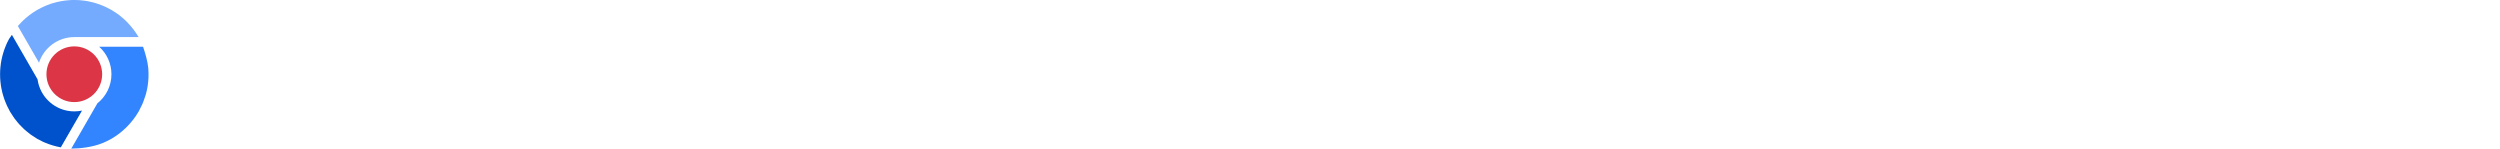 <?xml version="1.0" encoding="UTF-8" standalone="no"?>
<svg width="270.933mm" height="16.14mm"
 xmlns="http://www.w3.org/2000/svg" xmlns:xlink="http://www.w3.org/1999/xlink"  version="1.2" baseProfile="tiny">
<desc>Created by EvoPdf</desc>
<defs>
</defs>
<g fill="none" stroke="black" stroke-width="1" fill-rule="evenodd" stroke-linecap="square" stroke-linejoin="bevel" >

<g fill="#000000" fill-opacity="1" stroke="#000000" stroke-opacity="1" stroke-width="1" stroke-linecap="square" stroke-linejoin="miter" stroke-miterlimit="2" transform="matrix(1,0,0,1,0,0)"
>
</g>

<g fill="#000000" fill-opacity="1" stroke="#000000" stroke-opacity="1" stroke-width="1" stroke-linecap="square" stroke-linejoin="miter" stroke-miterlimit="2" transform="matrix(1,0,0,1,0,0)"
>
</g>

<g fill="#000000" fill-opacity="1" stroke="#000000" stroke-opacity="1" stroke-width="1" stroke-linecap="square" stroke-linejoin="miter" stroke-miterlimit="2" transform="matrix(1,0,0,1,0,0)"
>
</g>

<g fill="#000000" fill-opacity="1" stroke="#000000" stroke-opacity="1" stroke-width="1" stroke-linecap="square" stroke-linejoin="miter" stroke-miterlimit="2" transform="matrix(1,0,0,1,0,0)"
>
</g>

<g fill="#000000" fill-opacity="1" stroke="#000000" stroke-opacity="1" stroke-width="1" stroke-linecap="square" stroke-linejoin="miter" stroke-miterlimit="2" transform="matrix(1,0,0,1,-290,-2442)"
>
</g>

<g fill="#000000" fill-opacity="1" stroke="#000000" stroke-opacity="1" stroke-width="1" stroke-linecap="square" stroke-linejoin="miter" stroke-miterlimit="2" transform="matrix(1,0,0,1,-130,-179)"
>
</g>

<g fill="#000000" fill-opacity="1" stroke="#000000" stroke-opacity="1" stroke-width="1" stroke-linecap="square" stroke-linejoin="miter" stroke-miterlimit="2" transform="matrix(1,0,0,1,-130,-66)"
>
</g>

<g fill="#000000" fill-opacity="1" stroke="#000000" stroke-opacity="1" stroke-width="1" stroke-linecap="square" stroke-linejoin="miter" stroke-miterlimit="2" transform="matrix(1,0,0,1,-93,0)"
>
</g>

<g fill="#000000" fill-opacity="1" stroke="#000000" stroke-opacity="1" stroke-width="1" stroke-linecap="square" stroke-linejoin="miter" stroke-miterlimit="2" transform="matrix(1,0,0,1,0,0)"
>
</g>

<g fill="#dc3545" fill-opacity="1" stroke="none" transform="matrix(1,0,0,1,0,0)"
>
<path vector-effect="none" fill-rule="nonzero" d="M30.434,18.997 C36.736,18.997 41.844,24.109 41.844,30.408 C41.844,36.712 36.736,41.819 30.434,41.819 C24.135,41.819 19.023,36.71 19.023,30.408 C19.023,24.109 24.135,18.997 30.434,18.997 "/>
</g>

<g fill="#000000" fill-opacity="1" stroke="#000000" stroke-opacity="1" stroke-width="1" stroke-linecap="square" stroke-linejoin="miter" stroke-miterlimit="2" transform="matrix(1,0,0,1,0,0)"
>
</g>

<g fill="#0052cc" fill-opacity="1" stroke="none" transform="matrix(1,0,0,1,0,0)"
>
<path vector-effect="none" fill-rule="nonzero" d="M30.434,45.624 C22.735,45.624 16.389,39.904 15.377,32.479 L4.889,14.292 L4.877,14.265 L3.704,15.96 C3.415,16.491 3.133,17.029 2.875,17.578 L2.314,18.891 C2.127,19.343 1.943,19.802 1.777,20.269 C1.591,20.788 1.429,21.313 1.275,21.84 L0.937,23.052 C0.796,23.617 0.676,24.181 0.568,24.75 L0.363,25.95 C0.279,26.507 0.214,27.061 0.165,27.614 L0.066,28.94 C0.041,29.446 0.032,29.95 0.032,30.456 C0.032,30.962 0.039,31.467 0.066,31.971 L0.165,33.297 C0.216,33.85 0.283,34.408 0.363,34.961 L0.568,36.161 C0.678,36.73 0.796,37.294 0.937,37.859 L1.275,39.071 C1.431,39.594 1.591,40.122 1.777,40.642 C1.943,41.106 2.129,41.562 2.314,42.02 C2.496,42.458 2.671,42.897 2.875,43.331 C3.133,43.88 3.415,44.415 3.706,44.951 L4.084,45.695 L4.259,45.967 C4.594,46.539 4.963,47.085 5.336,47.631 L5.933,48.519 C6.293,49.01 6.686,49.477 7.08,49.949 L7.867,50.892 C8.21,51.267 8.577,51.624 8.938,51.984 C9.299,52.347 9.655,52.72 10.032,53.056 L10.975,53.847 C11.447,54.237 11.914,54.631 12.405,54.992 L13.286,55.593 C13.833,55.968 14.383,56.337 14.95,56.67 L15.22,56.845 L15.961,57.223 C16.494,57.513 17.03,57.8 17.58,58.056 L17.738,58.138 L18.508,58.454 C20.566,59.33 22.715,59.95 24.905,60.359 L33.587,45.305 C32.57,45.508 31.516,45.624 30.434,45.624 "/>
</g>

<g fill="#000000" fill-opacity="1" stroke="#000000" stroke-opacity="1" stroke-width="1" stroke-linecap="square" stroke-linejoin="miter" stroke-miterlimit="2" transform="matrix(1,0,0,1,0,0)"
>
</g>

<g fill="#3384ff" fill-opacity="1" stroke="none" transform="matrix(1,0,0,1,0,0)"
>
<path vector-effect="none" fill-rule="nonzero" d="M60.76,28.335 L60.72,27.833 C60.505,25.292 59.461,21.614 58.594,19.145 L40.635,19.145 C43.706,21.928 45.648,25.935 45.648,30.408 C45.648,35.235 43.395,39.527 39.895,42.313 L29.198,60.867 C32.959,60.867 38.024,60.188 41.668,58.731 L41.791,58.692 L41.986,58.61 C43.227,58.095 44.456,57.53 45.652,56.837 C46.723,56.221 47.725,55.529 48.693,54.806 L48.748,54.763 C49.68,54.057 50.553,53.306 51.386,52.514 L51.516,52.402 L51.936,51.974 C53.777,50.132 55.357,48.097 56.647,45.902 L56.793,45.687 L57.057,45.153 C57.472,44.4 57.856,43.629 58.206,42.846 L58.655,41.79 C58.952,41.047 59.21,40.293 59.448,39.531 L59.762,38.55 C60.053,37.49 60.29,36.421 60.467,35.339 L60.541,34.723 C60.673,33.795 60.766,32.861 60.813,31.918 L60.831,31.163 C60.846,30.223 60.827,29.278 60.76,28.335 "/>
</g>

<g fill="#000000" fill-opacity="1" stroke="#000000" stroke-opacity="1" stroke-width="1" stroke-linecap="square" stroke-linejoin="miter" stroke-miterlimit="2" transform="matrix(1,0,0,1,0,0)"
>
</g>

<g fill="#74abff" fill-opacity="1" stroke="none" transform="matrix(1,0,0,1,0,0)"
>
<path vector-effect="none" fill-rule="nonzero" d="M56.776,15.194 C56.139,14.091 55.425,13.062 54.676,12.069 L54.431,11.765 C53.758,10.896 53.044,10.07 52.291,9.294 L51.782,8.771 C50.954,7.957 50.096,7.185 49.197,6.479 L48.999,6.312 C47.997,5.54 46.947,4.846 45.865,4.21 L45.648,4.066 L44.825,3.638 C44.349,3.381 43.876,3.125 43.387,2.894 C42.917,2.676 42.444,2.482 41.97,2.286 L40.778,1.81 C40.202,1.603 39.62,1.428 39.036,1.249 L38.066,0.968 C37.43,0.804 36.789,0.675 36.151,0.551 L35.245,0.372 C34.622,0.272 33.998,0.209 33.372,0.15 L32.347,0.045 C31.811,0.011 31.276,0.015 30.736,0.007 L29.416,0 L28.389,0.074 C26.119,0.226 23.848,0.631 21.617,1.306 L21.155,1.432 C20.59,1.615 20.033,1.837 19.474,2.056 L18.401,2.48 C17.941,2.676 17.486,2.906 17.03,3.132 C16.589,3.349 16.146,3.568 15.712,3.809 L15.218,4.062 L14.487,4.534 C14.056,4.8 13.628,5.072 13.207,5.361 C12.797,5.649 12.392,5.941 11.996,6.242 L10.95,7.077 C10.518,7.438 10.098,7.805 9.689,8.185 L8.913,8.942 C8.462,9.395 8.021,9.855 7.605,10.331 L7.321,10.673 L15.977,25.688 C17.964,19.6 23.683,15.194 30.436,15.194 C30.436,15.194 56.776,15.194 56.776,15.194 "/>
</g>

<g fill="#000000" fill-opacity="1" stroke="#000000" stroke-opacity="1" stroke-width="1" stroke-linecap="square" stroke-linejoin="miter" stroke-miterlimit="2" transform="matrix(1,0,0,1,0,0)"
>
</g>

<g fill="#000000" fill-opacity="1" stroke="#000000" stroke-opacity="1" stroke-width="1" stroke-linecap="square" stroke-linejoin="miter" stroke-miterlimit="2" transform="matrix(1,0,0,1,-93,0)"
>
</g>

<g fill="#000000" fill-opacity="1" stroke="#000000" stroke-opacity="1" stroke-width="1" stroke-linecap="square" stroke-linejoin="miter" stroke-miterlimit="2" transform="matrix(1,0,0,1,-130,-66)"
>
</g>

<g fill="#000000" fill-opacity="1" stroke="#000000" stroke-opacity="1" stroke-width="1" stroke-linecap="square" stroke-linejoin="miter" stroke-miterlimit="2" transform="matrix(1,0,0,1,-130,-179)"
>
</g>

<g fill="#000000" fill-opacity="1" stroke="#000000" stroke-opacity="1" stroke-width="1" stroke-linecap="square" stroke-linejoin="miter" stroke-miterlimit="2" transform="matrix(1,0,0,1,-290,-2442)"
>
</g>

<g fill="#000000" fill-opacity="1" stroke="#000000" stroke-opacity="1" stroke-width="1" stroke-linecap="square" stroke-linejoin="miter" stroke-miterlimit="2" transform="matrix(1,0,0,1,0,0)"
>
</g>

<g fill="#000000" fill-opacity="1" stroke="#000000" stroke-opacity="1" stroke-width="1" stroke-linecap="square" stroke-linejoin="miter" stroke-miterlimit="2" transform="matrix(1,0,0,1,0,0)"
>
</g>

<g fill="#000000" fill-opacity="1" stroke="#000000" stroke-opacity="1" stroke-width="1" stroke-linecap="square" stroke-linejoin="miter" stroke-miterlimit="2" transform="matrix(1,0,0,1,0,0)"
>
</g>

<g fill="#000000" fill-opacity="1" stroke="#000000" stroke-opacity="1" stroke-width="1" stroke-linecap="square" stroke-linejoin="miter" stroke-miterlimit="2" transform="matrix(1,0,0,1,0,0)"
>
</g>

<g fill="#000000" fill-opacity="1" stroke="#000000" stroke-opacity="1" stroke-width="1" stroke-linecap="square" stroke-linejoin="miter" stroke-miterlimit="2" transform="matrix(1,0,0,1,0,0)"
>
</g>

<g fill="#000000" fill-opacity="1" stroke="#000000" stroke-opacity="1" stroke-width="1" stroke-linecap="square" stroke-linejoin="miter" stroke-miterlimit="2" transform="matrix(1,0,0,1,0,0)"
>
</g>

<g fill="#000000" fill-opacity="1" stroke="#000000" stroke-opacity="1" stroke-width="1" stroke-linecap="square" stroke-linejoin="miter" stroke-miterlimit="2" transform="matrix(1,0,0,1,0,0)"
>
</g>

<g fill="#000000" fill-opacity="1" stroke="#000000" stroke-opacity="1" stroke-width="1" stroke-linecap="square" stroke-linejoin="miter" stroke-miterlimit="2" transform="matrix(1,0,0,1,-290,-2442)"
>
</g>

<g fill="#000000" fill-opacity="1" stroke="#000000" stroke-opacity="1" stroke-width="1" stroke-linecap="square" stroke-linejoin="miter" stroke-miterlimit="2" transform="matrix(1,0,0,1,-130,-179)"
>
</g>

<g fill="#000000" fill-opacity="1" stroke="#000000" stroke-opacity="1" stroke-width="1" stroke-linecap="square" stroke-linejoin="miter" stroke-miterlimit="2" transform="matrix(1,0,0,1,-130,-66)"
>
</g>

<g fill="#000000" fill-opacity="1" stroke="#000000" stroke-opacity="1" stroke-width="1" stroke-linecap="square" stroke-linejoin="miter" stroke-miterlimit="2" transform="matrix(1,0,0,1,-93,0)"
>
</g>

<g fill="#000000" fill-opacity="1" stroke="#000000" stroke-opacity="1" stroke-width="1" stroke-linecap="square" stroke-linejoin="miter" stroke-miterlimit="2" transform="matrix(1,0,0,1,-93,0)"
>
</g>

<g fill="#000000" fill-opacity="1" stroke="#000000" stroke-opacity="1" stroke-width="1" stroke-linecap="square" stroke-linejoin="miter" stroke-miterlimit="2" transform="matrix(1,0,0,1,-130,-66)"
>
</g>

<g fill="#000000" fill-opacity="1" stroke="#000000" stroke-opacity="1" stroke-width="1" stroke-linecap="square" stroke-linejoin="miter" stroke-miterlimit="2" transform="matrix(1,0,0,1,-130,-179)"
>
</g>

<g fill="#000000" fill-opacity="1" stroke="#000000" stroke-opacity="1" stroke-width="1" stroke-linecap="square" stroke-linejoin="miter" stroke-miterlimit="2" transform="matrix(1,0,0,1,-290,-2442)"
>
</g>

<g fill="#000000" fill-opacity="1" stroke="#000000" stroke-opacity="1" stroke-width="1" stroke-linecap="square" stroke-linejoin="miter" stroke-miterlimit="2" transform="matrix(1,0,0,1,0,0)"
>
</g>

<g fill="#000000" fill-opacity="1" stroke="#000000" stroke-opacity="1" stroke-width="1" stroke-linecap="square" stroke-linejoin="miter" stroke-miterlimit="2" transform="matrix(1,0,0,1,0,0)"
>
</g>

<g fill="#000000" fill-opacity="1" stroke="#000000" stroke-opacity="1" stroke-width="1" stroke-linecap="square" stroke-linejoin="miter" stroke-miterlimit="2" transform="matrix(1,0,0,1,0,0)"
>
</g>

<g fill="#000000" fill-opacity="1" stroke="#000000" stroke-opacity="1" stroke-width="1" stroke-linecap="square" stroke-linejoin="miter" stroke-miterlimit="2" transform="matrix(1,0,0,1,0,0)"
>
</g>

<g fill="#000000" fill-opacity="1" stroke="#000000" stroke-opacity="1" stroke-width="1" stroke-linecap="square" stroke-linejoin="miter" stroke-miterlimit="2" transform="matrix(1,0,0,1,0,0)"
>
</g>

<g fill="#000000" fill-opacity="1" stroke="#000000" stroke-opacity="1" stroke-width="1" stroke-linecap="square" stroke-linejoin="miter" stroke-miterlimit="2" transform="matrix(1,0,0,1,0,0)"
>
</g>

<g fill="#000000" fill-opacity="1" stroke="#000000" stroke-opacity="1" stroke-width="1" stroke-linecap="square" stroke-linejoin="miter" stroke-miterlimit="2" transform="matrix(1,0,0,1,0,0)"
>
</g>

<g fill="#000000" fill-opacity="1" stroke="#000000" stroke-opacity="1" stroke-width="1" stroke-linecap="square" stroke-linejoin="miter" stroke-miterlimit="2" transform="matrix(1,0,0,1,0,0)"
>
</g>

<g fill="#000000" fill-opacity="1" stroke="#000000" stroke-opacity="1" stroke-width="1" stroke-linecap="square" stroke-linejoin="miter" stroke-miterlimit="2" transform="matrix(1,0,0,1,0,0)"
>
</g>
</g>
</svg>

